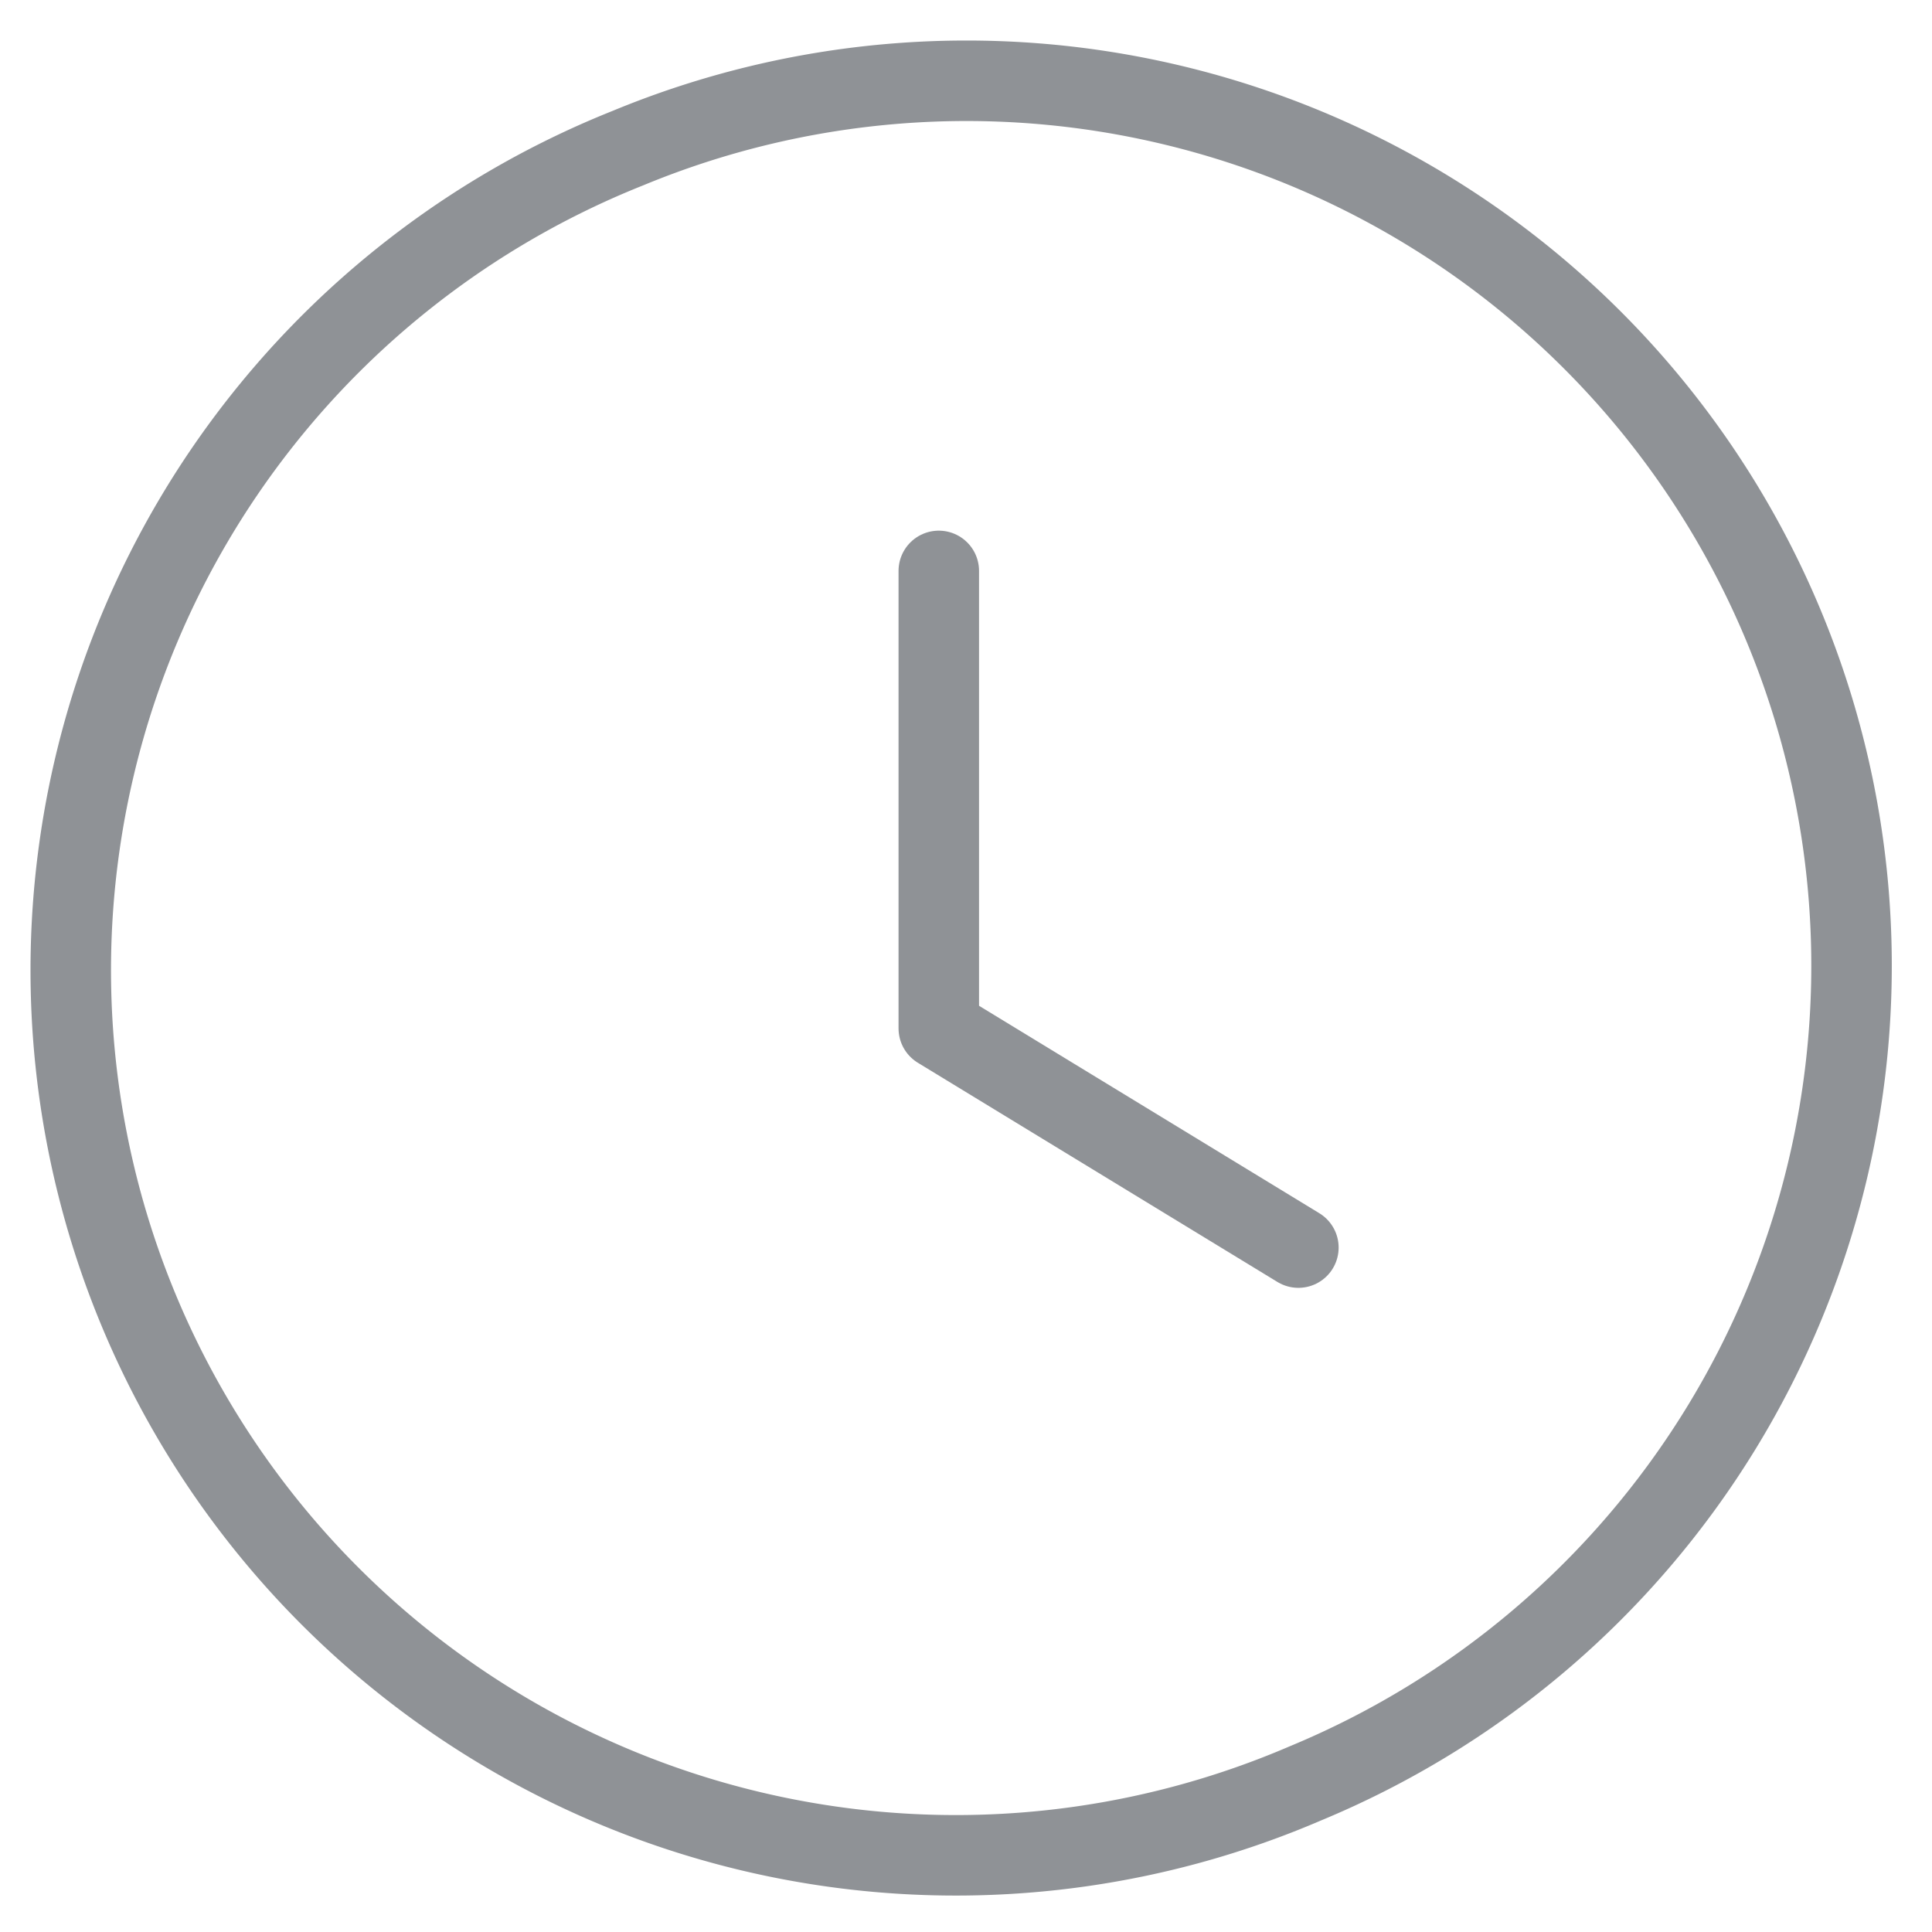 <svg width="24" height="24" fill="none" xmlns="http://www.w3.org/2000/svg"><path d="M7.8 1.84a10.994 10.994 0 018.413 20.315A10.995 10.995 0 117.8 1.84" stroke="#8F9296" stroke-linecap="round" stroke-linejoin="round"/><path d="M11.662 7.092v5.683l4.467 2.723" stroke="#8F9296" stroke-linecap="round" stroke-linejoin="round"/></svg>